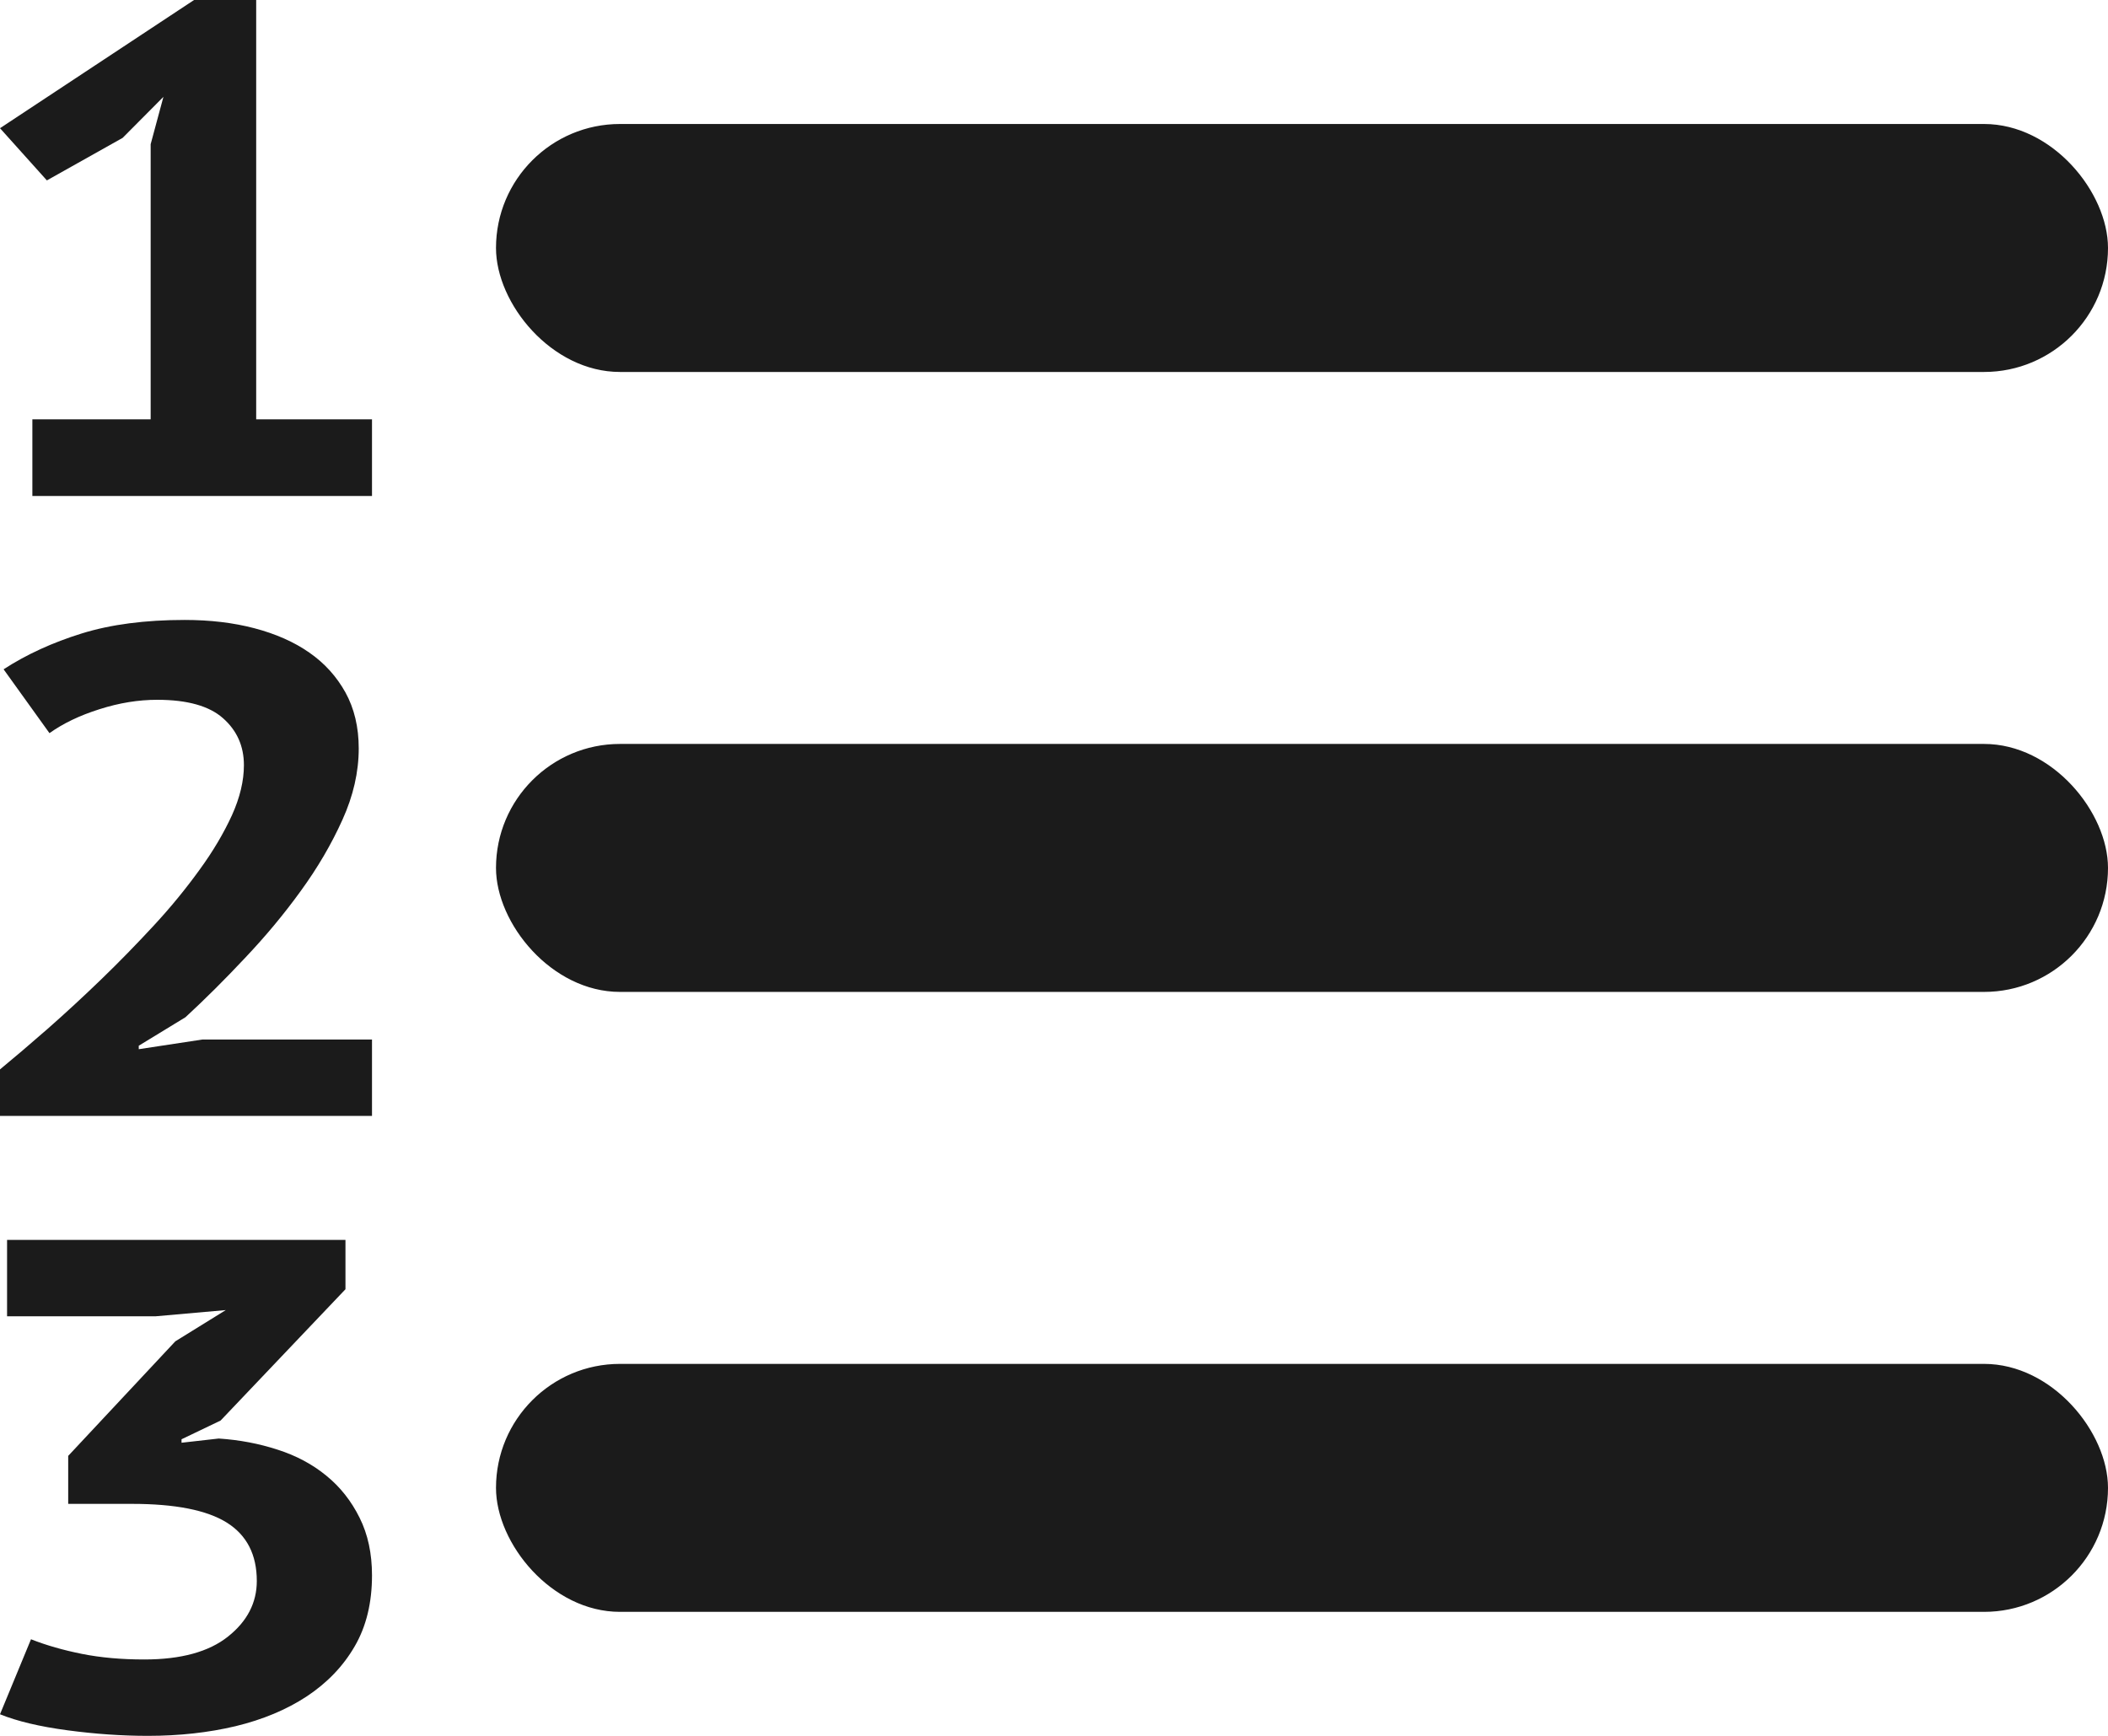 <?xml version="1.0" encoding="UTF-8"?>
<svg width="17px" height="14px" viewBox="0 0 17 14" version="1.1" xmlns="http://www.w3.org/2000/svg" xmlns:xlink="http://www.w3.org/1999/xlink">
    <title>ordered-list</title>
    <g id="Page-1" stroke="none" stroke-width="1" fill="none" fill-rule="evenodd">
        <g id="Artboard-Copy" transform="translate(-697, -75)" fill="#1B1B1B">
            <g id="ordered-list" transform="translate(697, 75)">
                <rect id="Rectangle" x="4" y="1" width="13" height="2" rx="1"></rect>
                <rect id="Rectangle-Copy" x="4" y="6" width="13" height="2" rx="1"></rect>
                <rect id="Rectangle-Copy-2" x="4" y="11" width="13" height="2" rx="1"></rect>
                <polygon id="1" fill-rule="nonzero" points="3 4 3 3.382 2.066 3.382 2.066 0 1.565 0 0 1.034 0.378 1.455 0.989 1.112 1.318 0.781 1.215 1.163 1.215 3.382 0.261 3.382 0.261 4"></polygon>
                <path d="M3,9 L3,8.384 L1.632,8.384 L1.119,8.462 L1.119,8.434 L1.496,8.204 C1.653,8.059 1.814,7.899 1.977,7.725 C2.141,7.552 2.291,7.372 2.426,7.185 C2.562,6.998 2.673,6.808 2.761,6.613 C2.849,6.419 2.893,6.227 2.893,6.036 C2.893,5.865 2.857,5.714 2.786,5.585 C2.715,5.457 2.618,5.349 2.494,5.263 C2.371,5.177 2.223,5.112 2.052,5.067 C1.881,5.022 1.694,5 1.489,5 C1.171,5 0.894,5.036 0.659,5.109 C0.424,5.182 0.214,5.278 0.029,5.398 L0.029,5.398 L0.399,5.913 C0.508,5.835 0.643,5.77 0.802,5.72 C0.961,5.669 1.116,5.644 1.268,5.644 C1.511,5.644 1.688,5.694 1.799,5.793 C1.911,5.892 1.967,6.018 1.967,6.171 C1.967,6.298 1.935,6.432 1.871,6.574 C1.806,6.716 1.72,6.863 1.61,7.014 C1.501,7.165 1.378,7.316 1.24,7.465 C1.102,7.614 0.961,7.759 0.816,7.899 C0.671,8.039 0.527,8.172 0.385,8.297 C0.242,8.422 0.114,8.531 0,8.625 L0,8.625 L0,9 L3,9 Z" id="2" fill-rule="nonzero"></path>
                <path d="M1.193,14 C1.445,14 1.681,13.974 1.9,13.922 C2.119,13.869 2.311,13.789 2.475,13.681 C2.639,13.572 2.768,13.438 2.861,13.277 C2.954,13.117 3,12.926 3,12.706 C3,12.53 2.967,12.375 2.9,12.241 C2.833,12.106 2.744,11.993 2.632,11.902 C2.52,11.81 2.389,11.74 2.239,11.692 C2.089,11.643 1.931,11.613 1.764,11.602 L1.764,11.602 L1.464,11.636 L1.464,11.608 L1.779,11.457 L2.786,10.398 L2.786,10 L0.057,10 L0.057,10.616 L1.257,10.616 L1.821,10.566 L1.414,10.818 L0.55,11.742 L0.55,12.129 L1.064,12.129 C1.412,12.129 1.667,12.179 1.829,12.28 C1.99,12.381 2.071,12.538 2.071,12.751 C2.071,12.926 1.994,13.076 1.839,13.199 C1.685,13.322 1.46,13.384 1.164,13.384 C0.979,13.384 0.811,13.369 0.661,13.339 C0.511,13.309 0.374,13.27 0.25,13.221 L0.25,13.221 L0,13.826 C0.138,13.882 0.319,13.925 0.543,13.955 C0.767,13.985 0.983,14 1.193,14 Z" id="3" fill-rule="nonzero"></path>
            </g>
        </g>
    </g>
</svg>